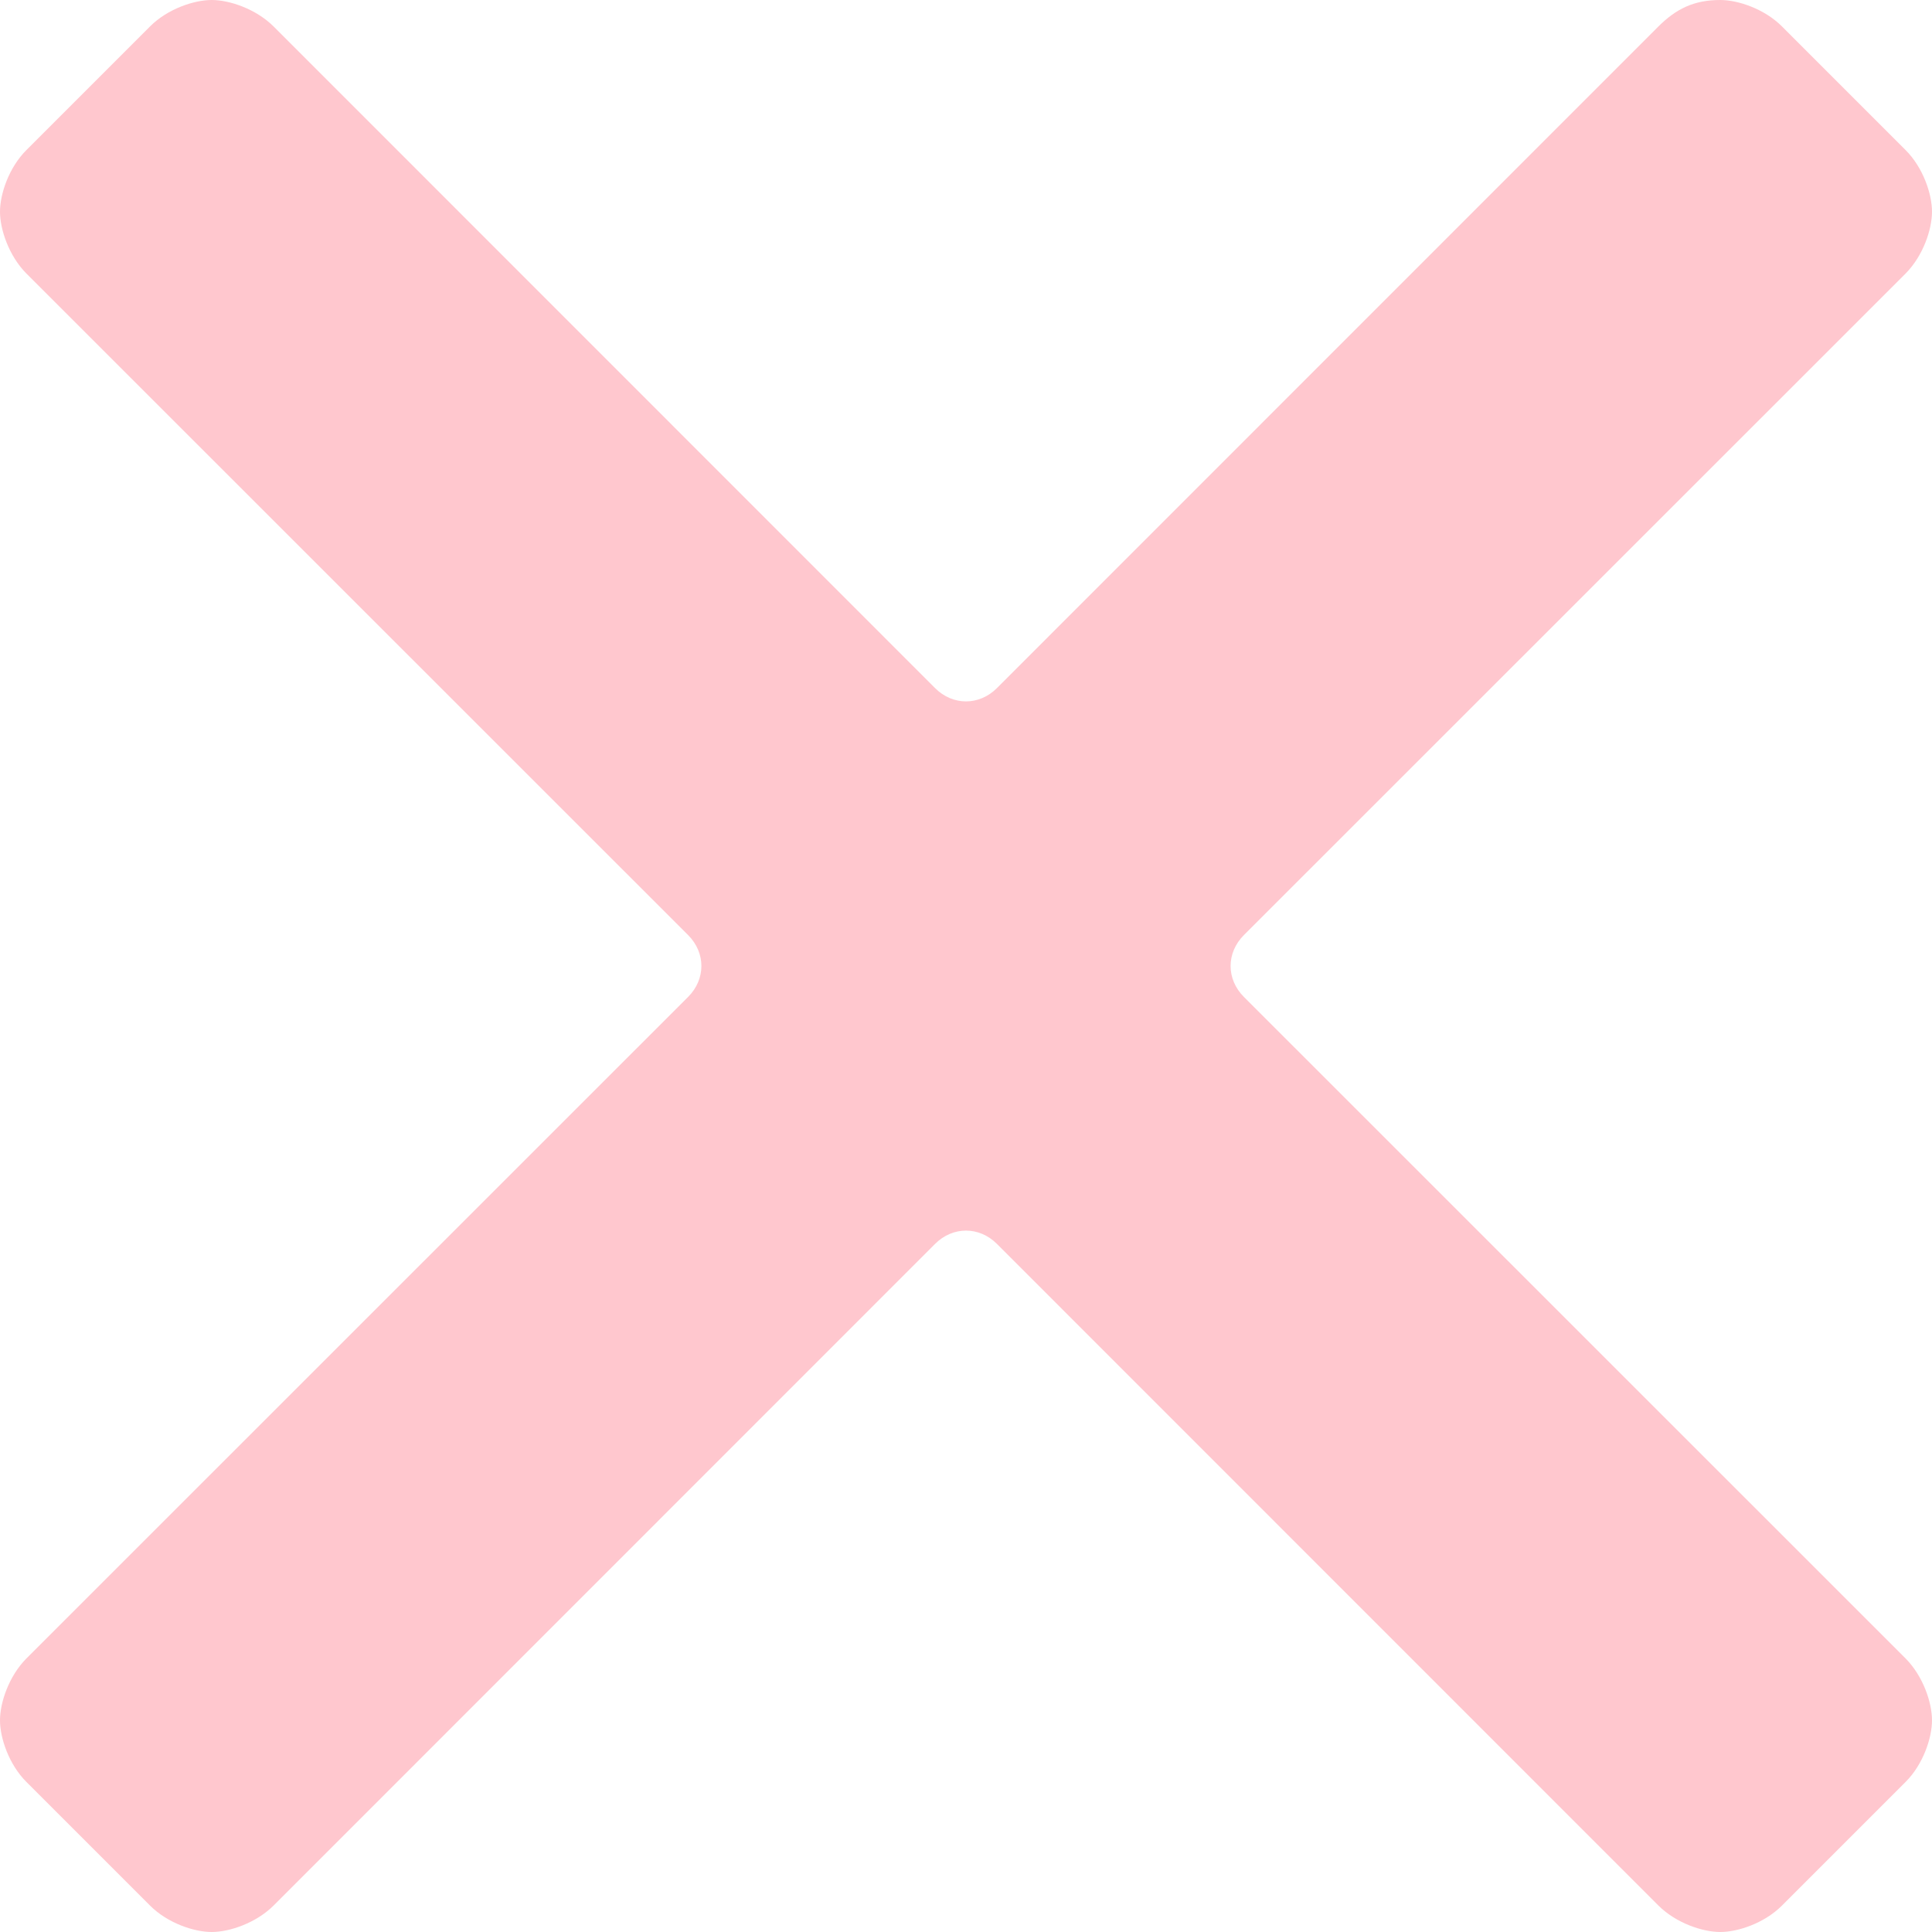 <?xml version="1.0" encoding="UTF-8"?>
<svg width="12px" height="12px" viewBox="0 0 12 12" version="1.1" xmlns="http://www.w3.org/2000/svg" xmlns:xlink="http://www.w3.org/1999/xlink">
    <!-- Generator: sketchtool 52.1 (67048) - http://www.bohemiancoding.com/sketch -->
    <title>6428E9EE-2EA3-47E7-BDF8-609DA959D447</title>
    <desc>Created with sketchtool.</desc>
    <g id="Page-1" stroke="none" stroke-width="1" fill="none" fill-rule="evenodd">
        <g id="Yevdokimov-MVP-Website" transform="translate(-378, -3407)" fill="#FFC7CE">
            <g id="cancel" transform="translate(378, 3407)">
                <path d="M7.726,6.192 C7.616,6.082 7.616,5.918 7.726,5.808 L11.836,1.699 C11.945,1.589 12,1.425 12,1.315 C12,1.205 11.945,1.041 11.836,0.932 L11.068,0.164 C10.959,0.055 10.795,0 10.685,0 C10.521,0 10.411,0.055 10.301,0.164 L6.192,4.274 C6.082,4.384 5.918,4.384 5.808,4.274 L1.699,0.164 C1.589,0.055 1.425,0 1.315,0 C1.205,0 1.041,0.055 0.932,0.164 L0.164,0.932 C0.055,1.041 0,1.205 0,1.315 C0,1.425 0.055,1.589 0.164,1.699 L4.274,5.808 C4.384,5.918 4.384,6.082 4.274,6.192 L0.164,10.301 C0.055,10.411 0,10.575 0,10.685 C0,10.795 0.055,10.959 0.164,11.068 L0.932,11.836 C1.041,11.945 1.205,12 1.315,12 C1.425,12 1.589,11.945 1.699,11.836 L5.808,7.726 C5.918,7.616 6.082,7.616 6.192,7.726 L10.301,11.836 C10.411,11.945 10.575,12 10.685,12 C10.795,12 10.959,11.945 11.068,11.836 L11.836,11.068 C11.945,10.959 12,10.795 12,10.685 C12,10.575 11.945,10.411 11.836,10.301 L7.726,6.192 Z" id="Path"></path>
            </g>
        </g>
    </g>
</svg>